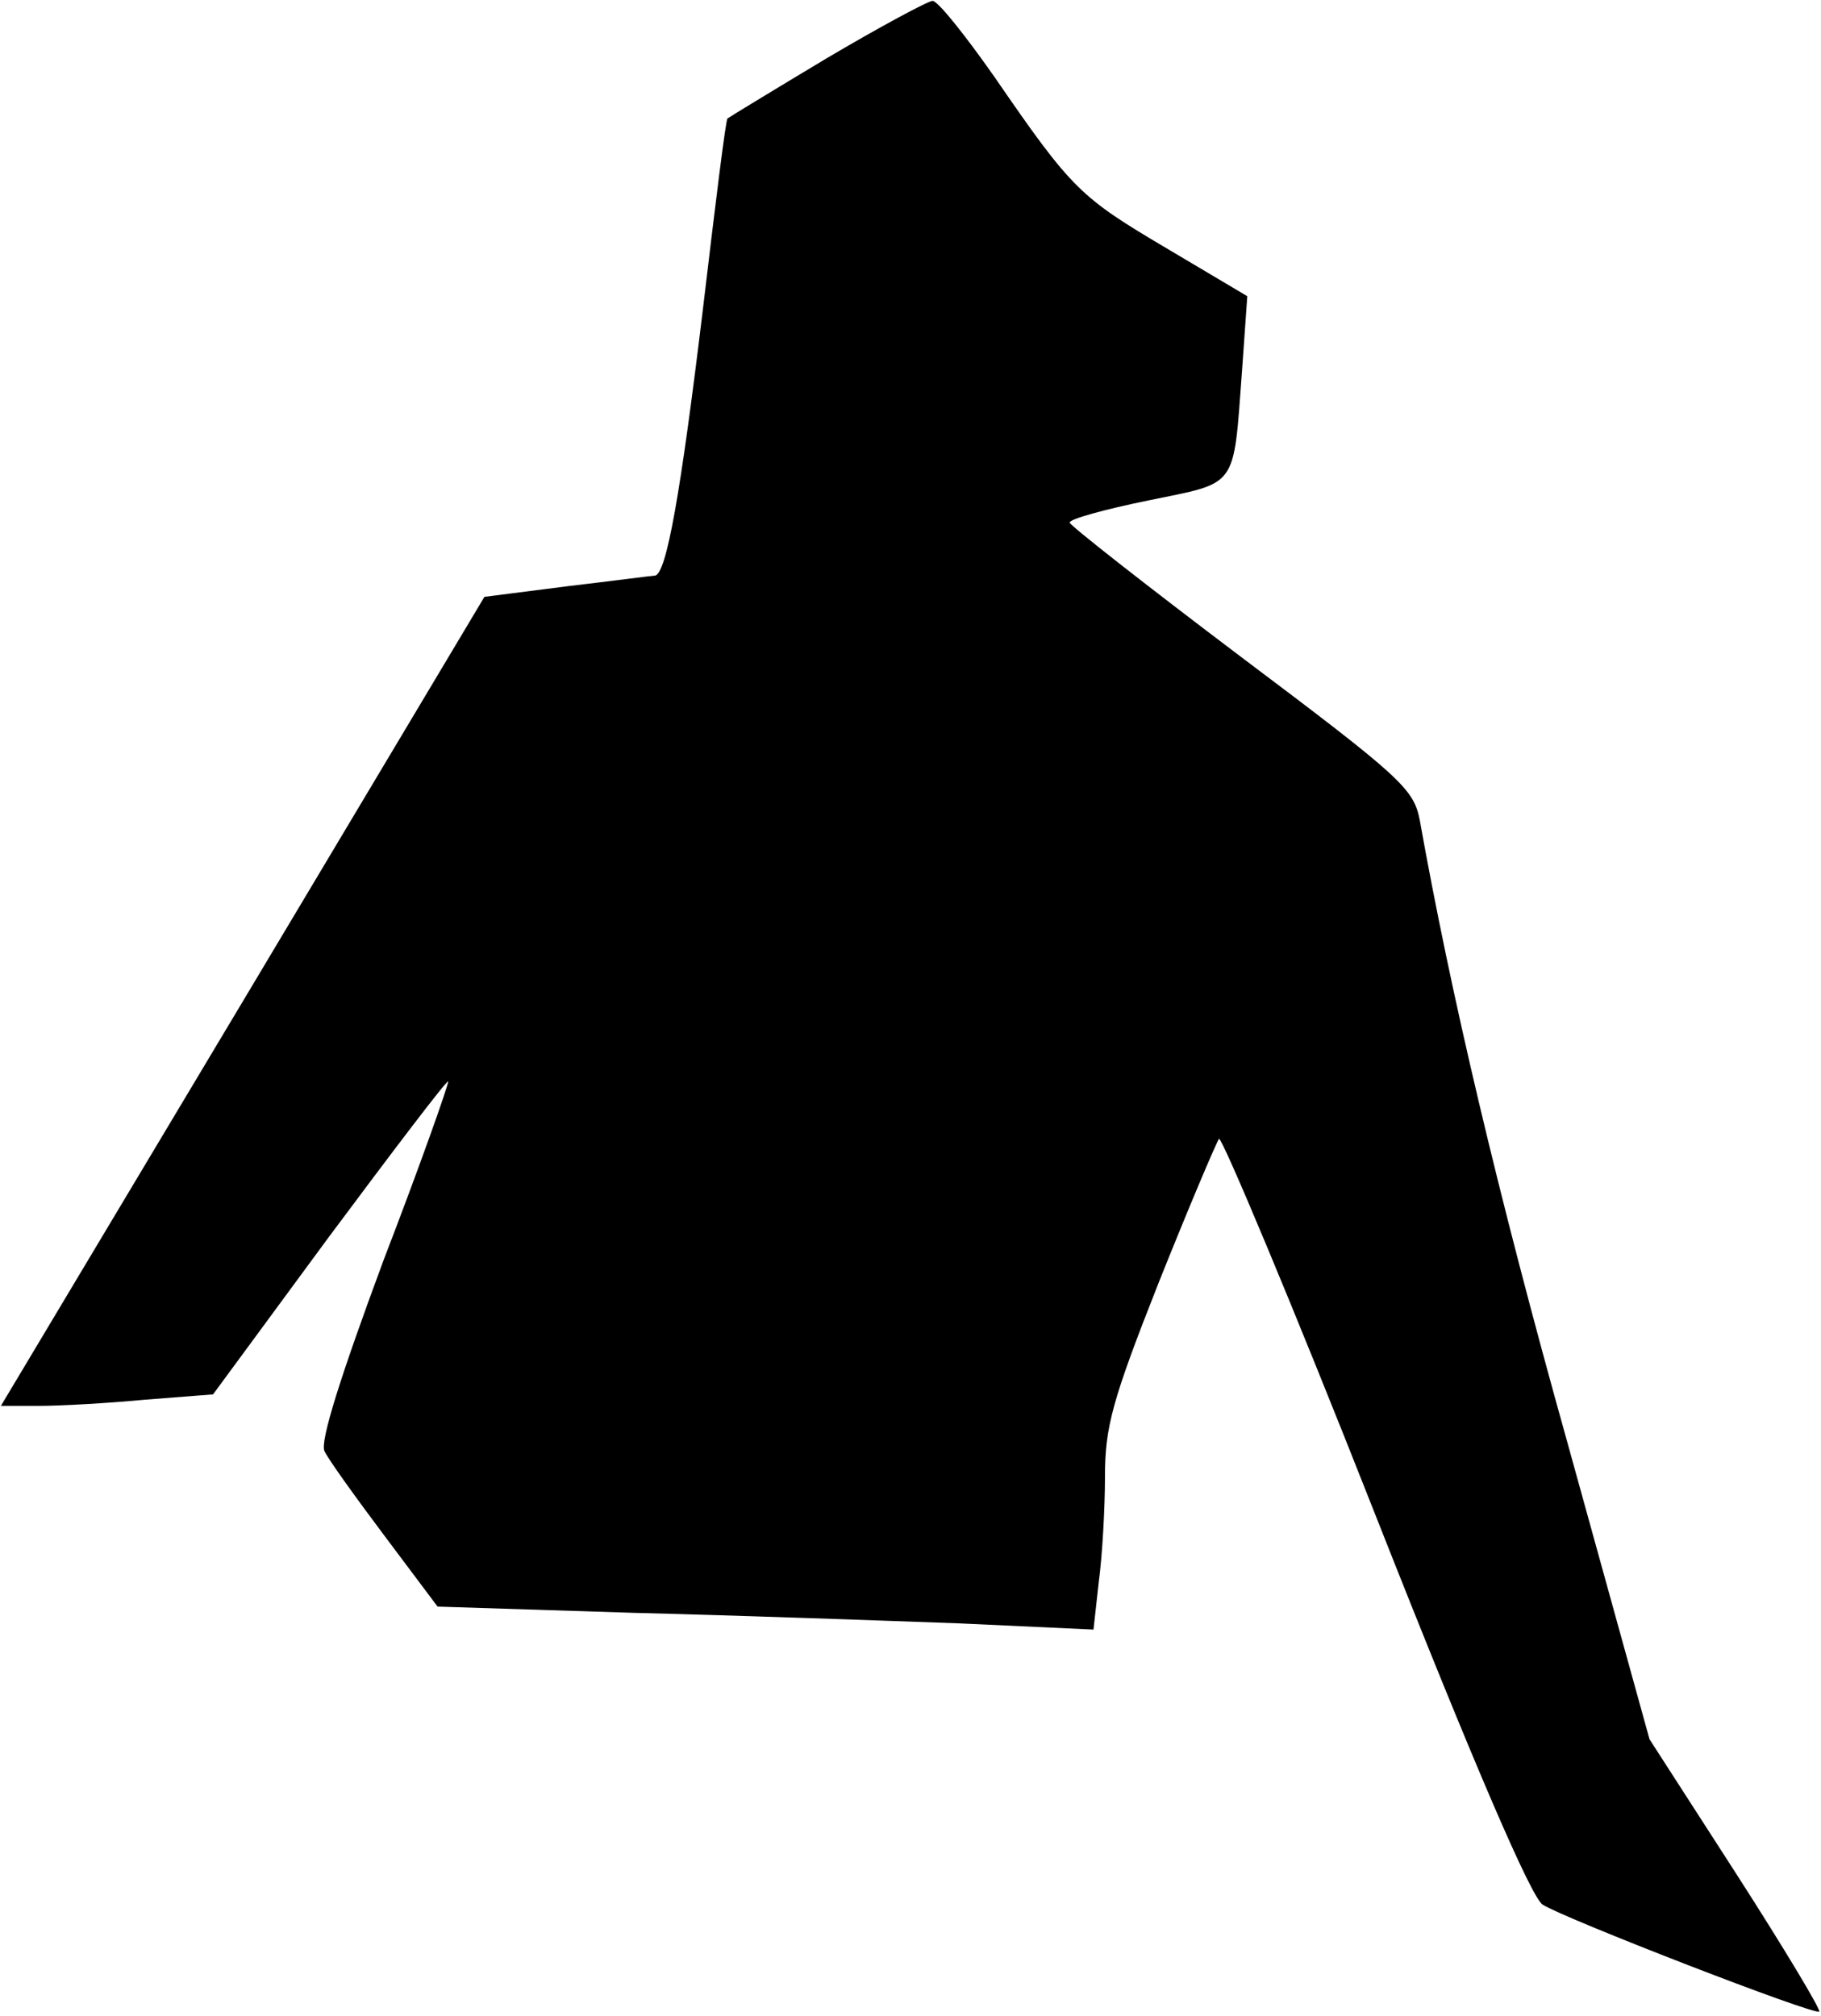 <?xml version="1.0" standalone="no"?>
<!DOCTYPE svg PUBLIC "-//W3C//DTD SVG 20010904//EN"
 "http://www.w3.org/TR/2001/REC-SVG-20010904/DTD/svg10.dtd">
<svg version="1.0" xmlns="http://www.w3.org/2000/svg"
 width="206pt" height="228pt" viewBox="0 0 206 228"
 preserveAspectRatio="xMidYMid meet">
<g transform="translate(0,228) scale(0.1,-0.1)"
fill="#000000" stroke="none">
<path fill="#000000" stroke="none" d="M935 2214 c-60 -36 -111 -67 -112 -68
-2 -1 -14 -99 -28 -217 -25 -207 -41 -298 -54 -300 -3 0 -48 -6 -99 -12 l-94
-12 -273 -457 -274 -458 43 0 c24 0 78 3 120 7 l77 6 131 178 c73 98 133 177
135 176 1 -2 -31 -93 -73 -202 -49 -132 -72 -205 -67 -216 4 -9 35 -52 68 -96
l60 -80 220 -7 c121 -3 288 -9 371 -12 l151 -7 6 54 c4 30 7 83 7 119 0 56 8
86 61 220 34 85 65 158 68 162 3 3 83 -187 176 -423 114 -289 177 -434 190
-443 25 -16 309 -126 313 -121 2 2 -40 72 -94 156 l-98 152 -93 336 c-79 282
-132 508 -167 704 -7 35 -21 48 -202 184 -106 80 -194 149 -194 152 0 4 40 15
89 25 102 21 96 12 106 146 l6 85 -91 54 c-98 58 -107 66 -195 194 -33 47 -64
86 -70 86 -5 0 -59 -29 -120 -65z"/>
</g>
</svg>
